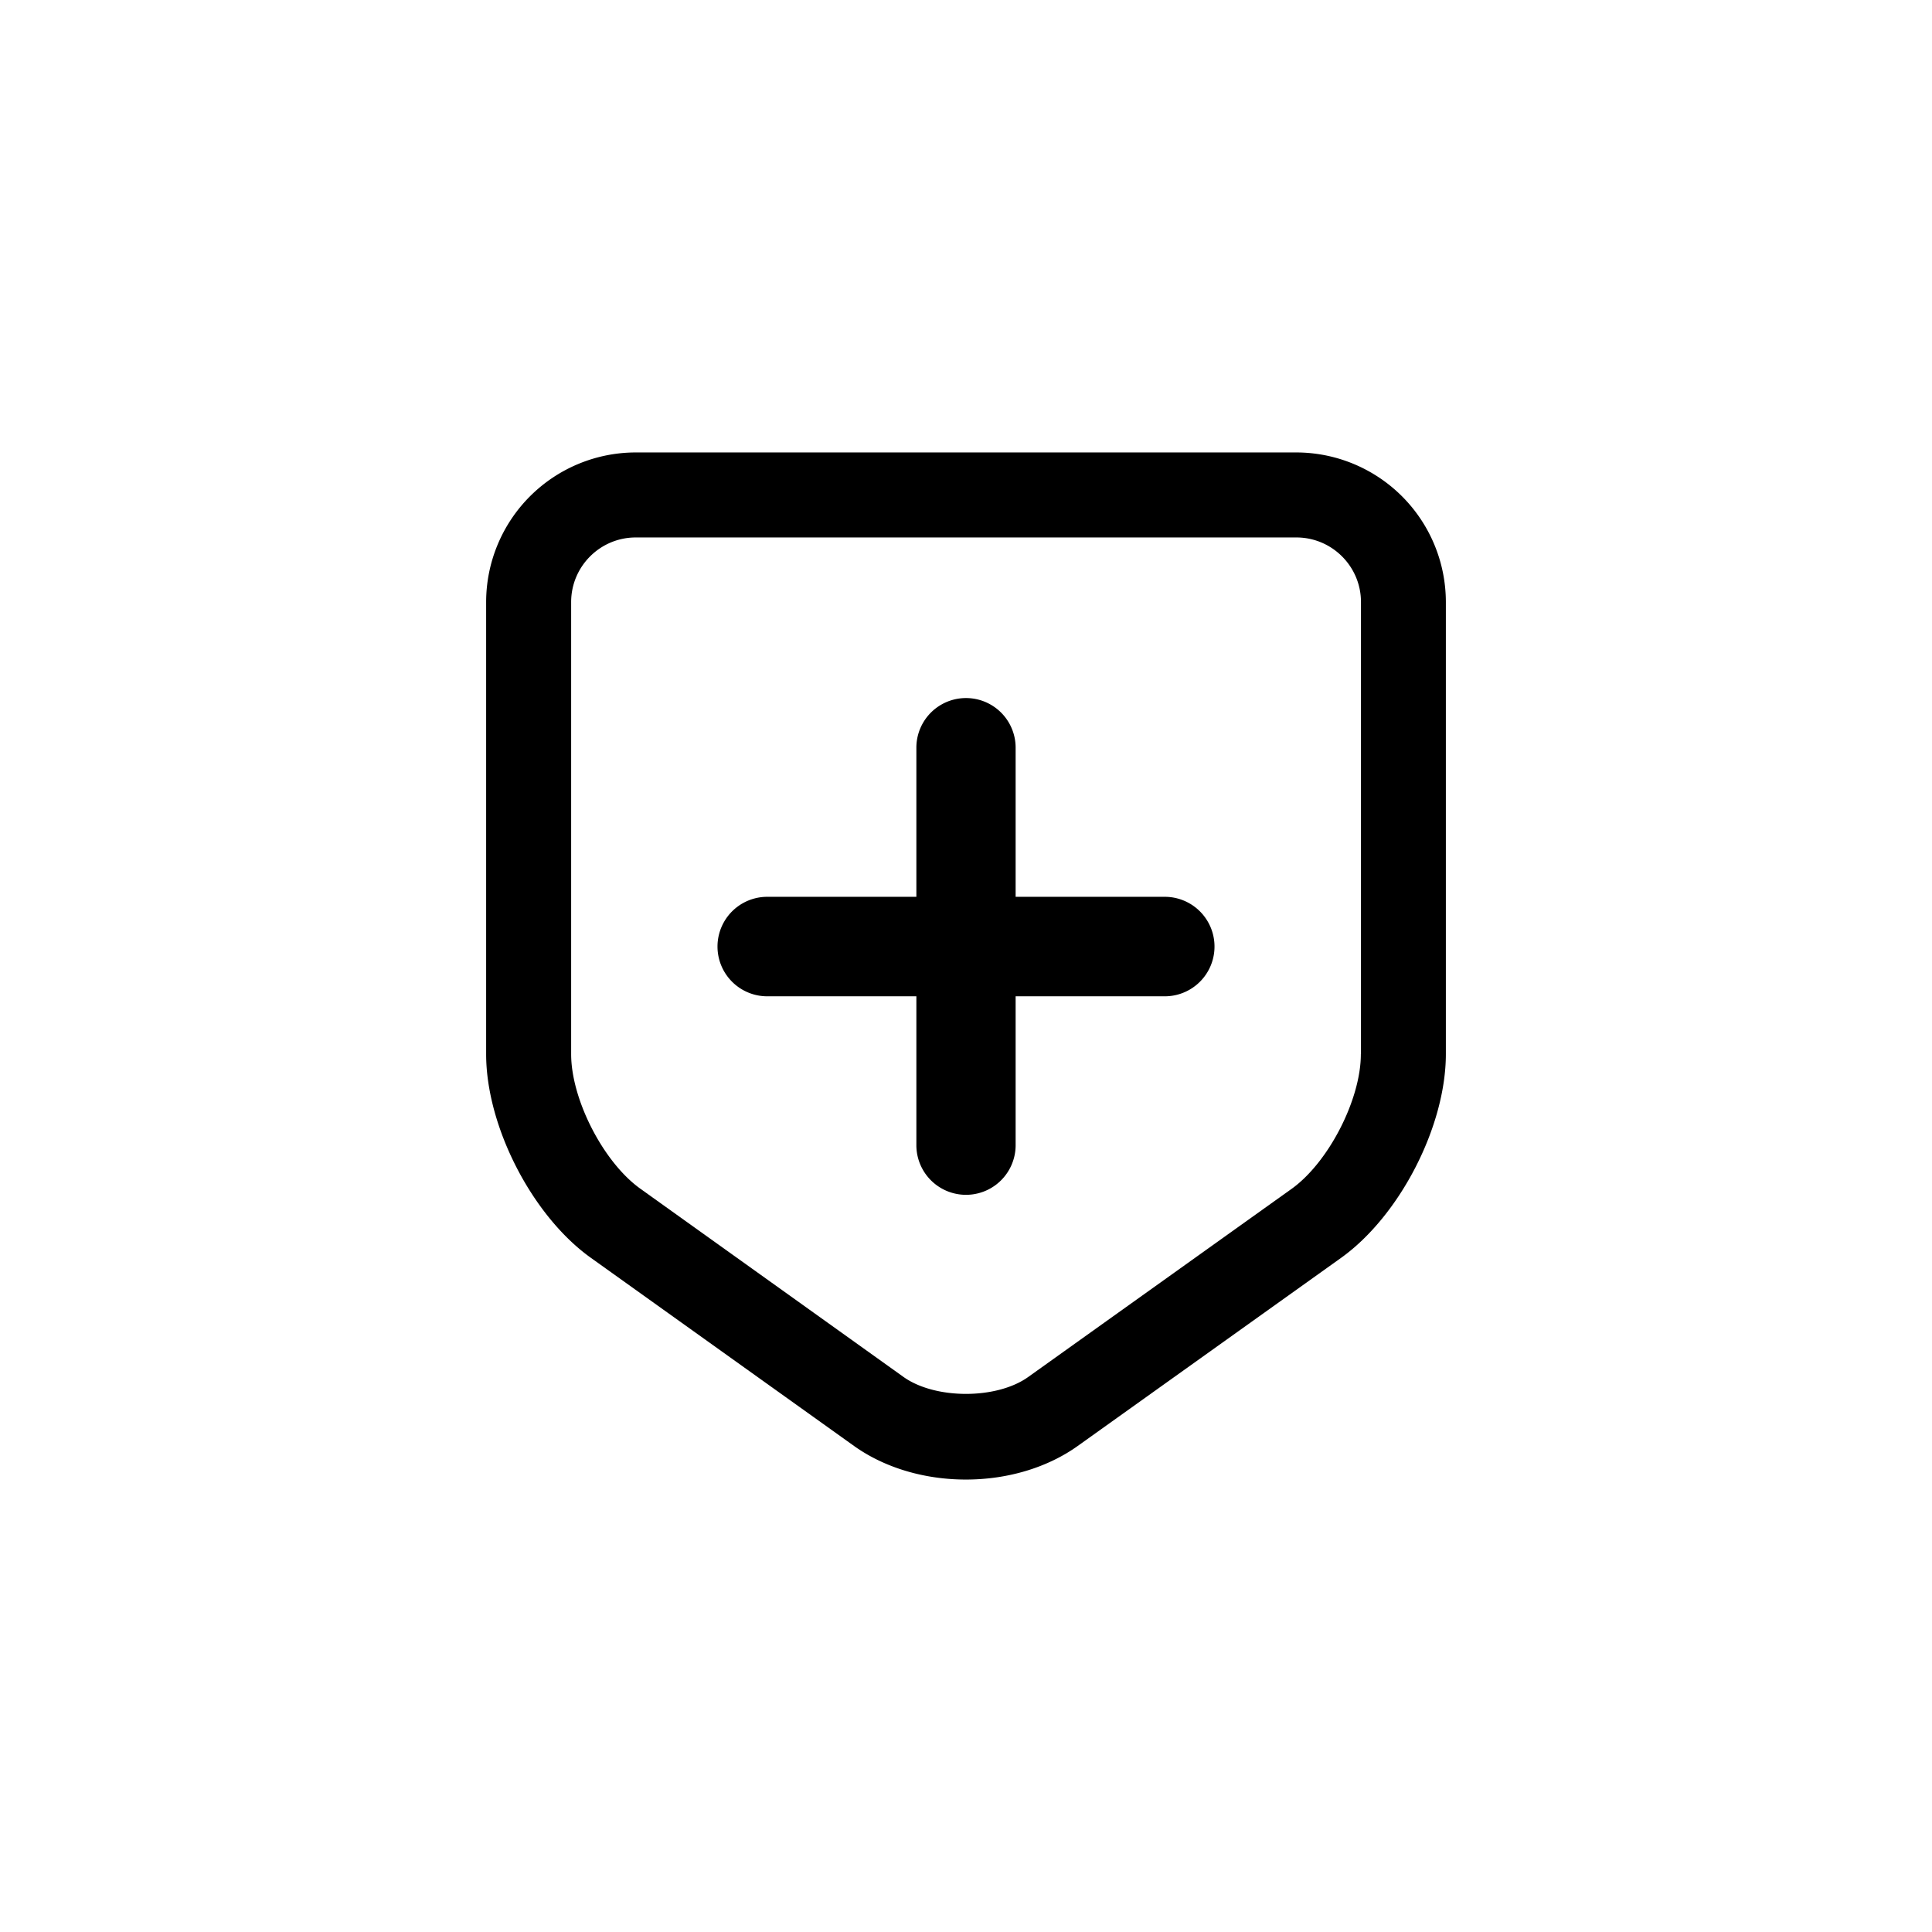 <svg xmlns="http://www.w3.org/2000/svg" viewBox="0 0 16 16"><path d="M10.735 3.747h-5.47a1.24 1.24 0 0 0-1.239 1.239V8.73c0 .599.382 1.341.869 1.688l2.178 1.557c.251.179.58.278.926.278s.675-.099.926-.278l2.18-1.557c.487-.348.869-1.09.869-1.689V4.986a1.24 1.24 0 0 0-1.239-1.239zm.535 4.983c0 .376-.268.897-.574 1.116l-2.18 1.557c-.262.188-.772.187-1.034 0L5.304 9.845c-.306-.218-.574-.739-.574-1.115V4.986c0-.295.24-.535.535-.535h5.471c.295 0 .535.24.535.535V8.73z"/><path d="M9.646 7.427H8.411V6.192a.411.411 0 1 0-.822 0v1.235H6.354a.412.412 0 0 0 0 .824h1.235v1.233a.411.411 0 1 0 .822 0V8.251h1.235a.412.412 0 1 0 0-.824z"/></svg>